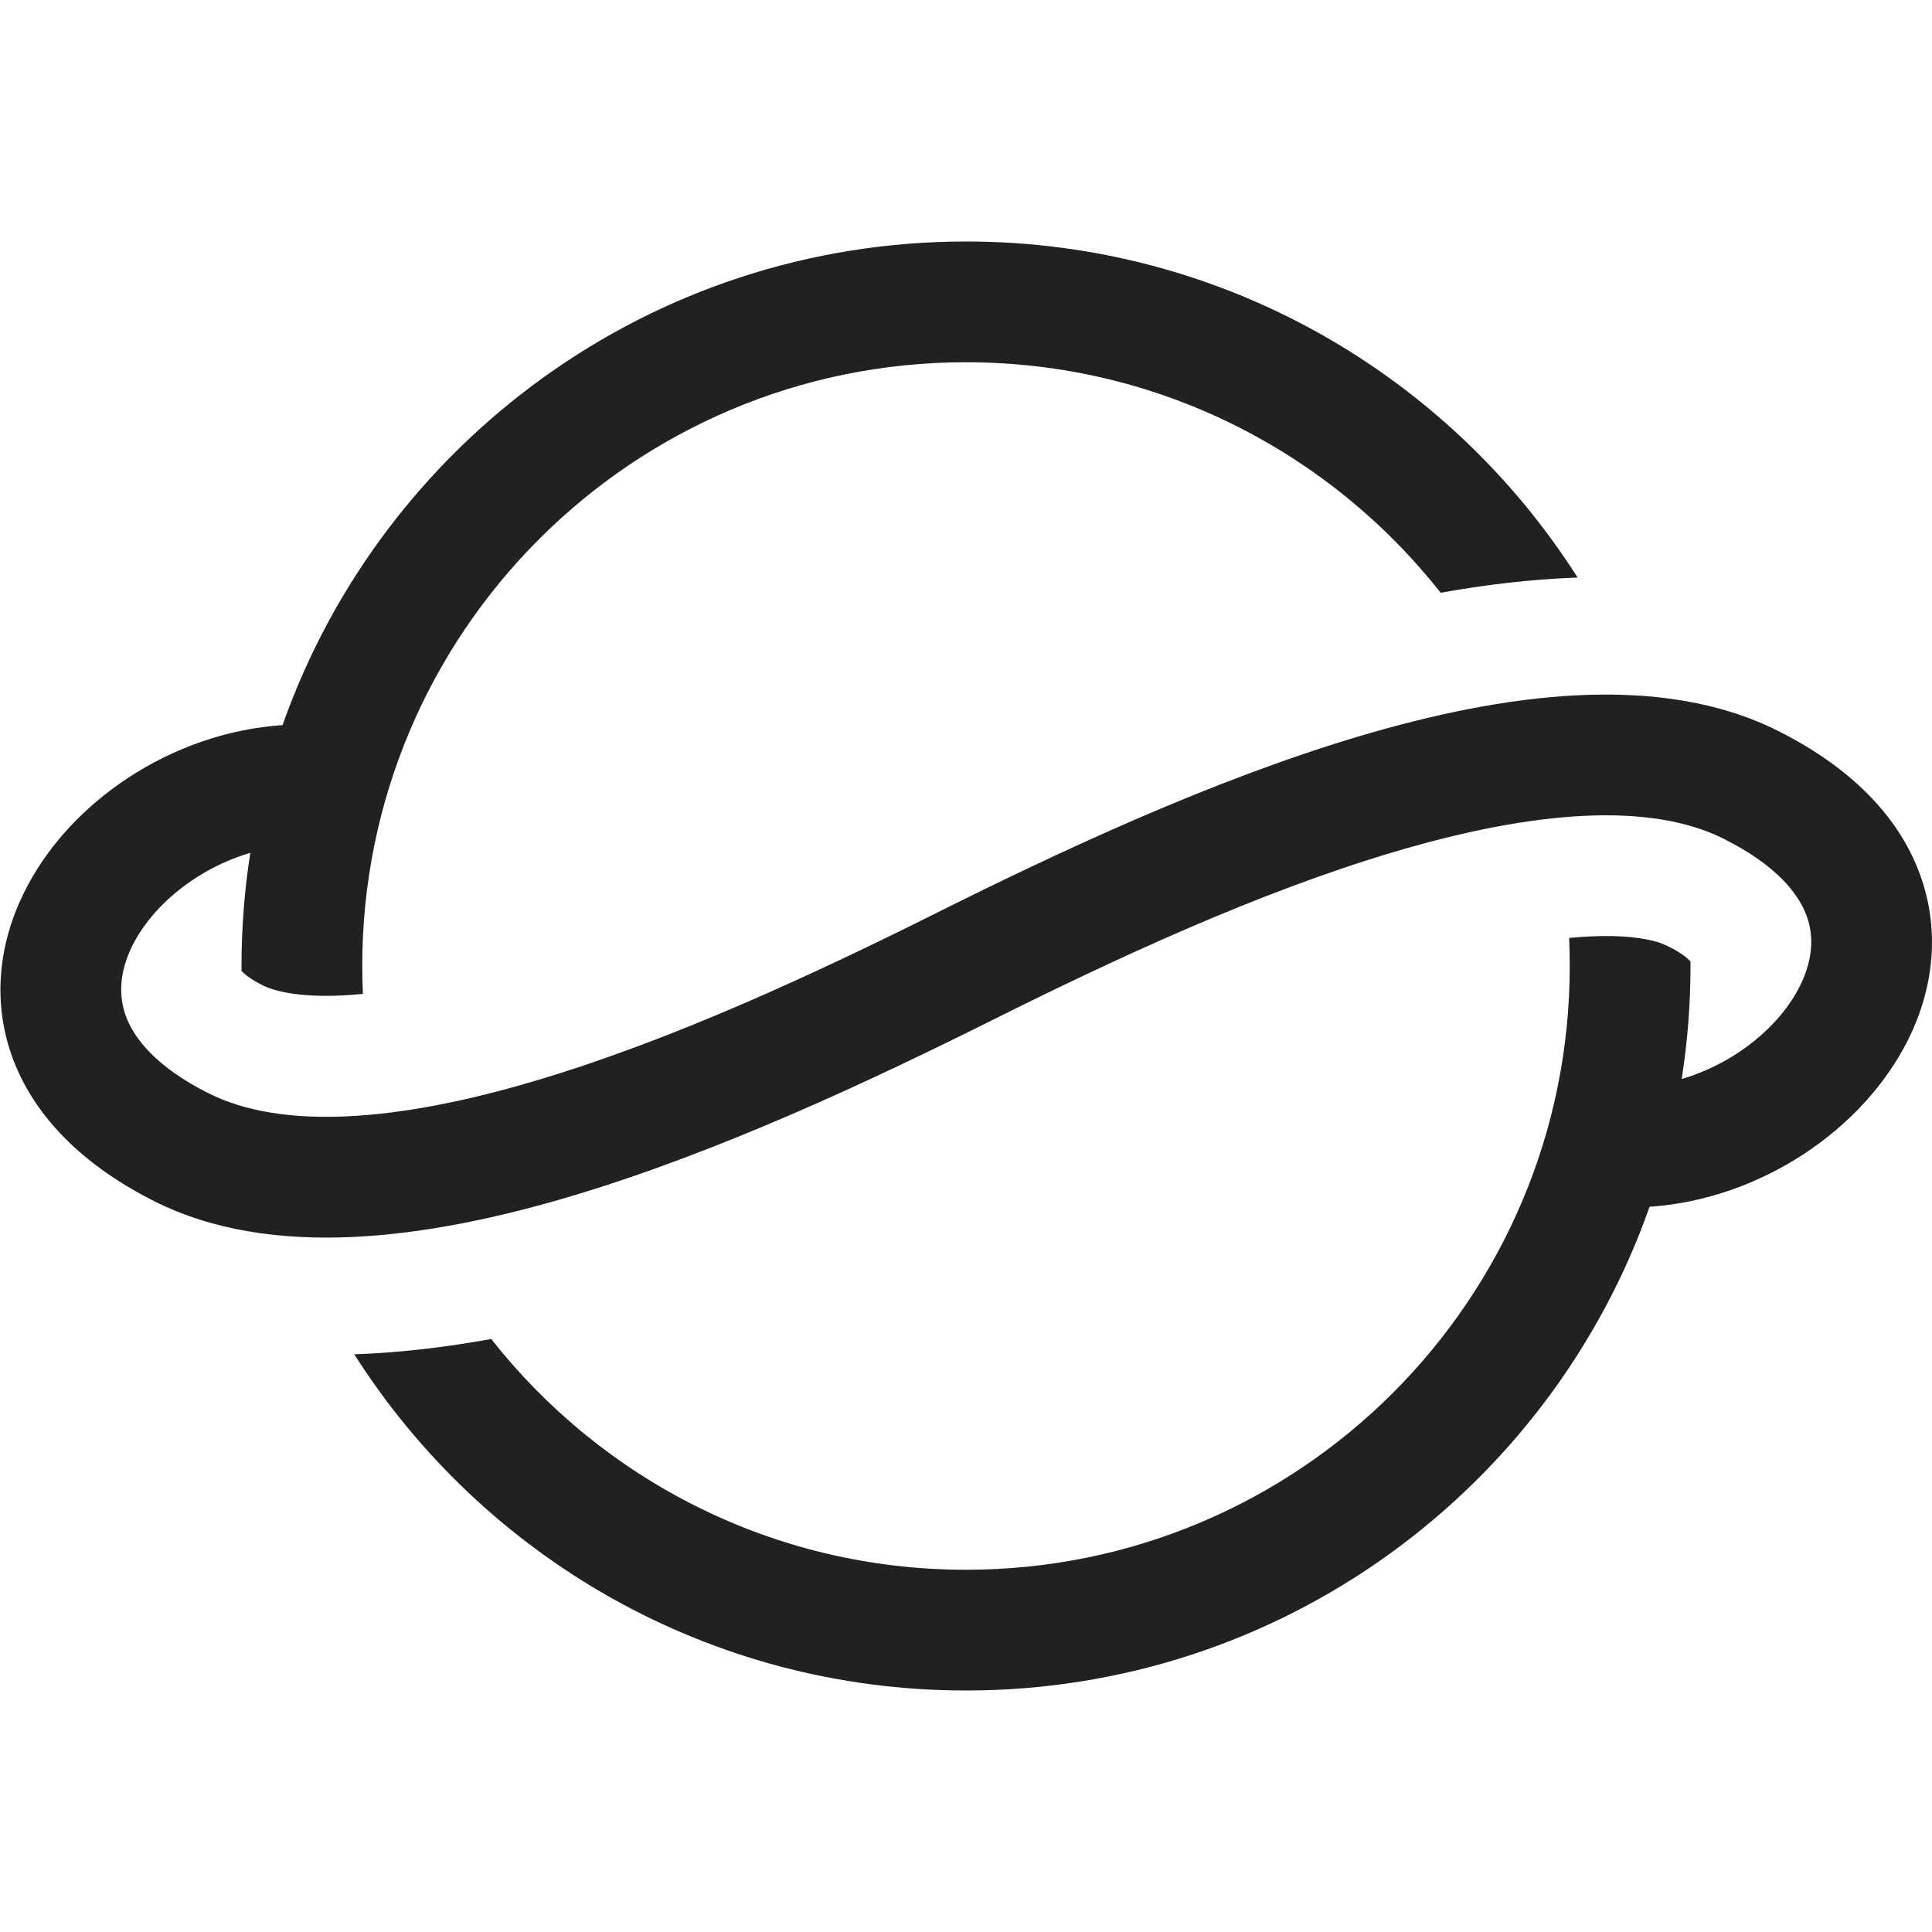 <svg width="16" height="16" viewBox="0 0 16 16" fill="none" xmlns="http://www.w3.org/2000/svg">
<path d="M8 3C5.239 3 3 5.239 3 8C3 8.077 3.002 8.154 3.005 8.231C2.945 8.237 2.888 8.241 2.832 8.244C2.471 8.261 2.269 8.207 2.173 8.159L2.16 8.152C2.089 8.116 2.028 8.072 2 8.04L2 8C2 7.681 2.025 7.368 2.073 7.063C1.636 7.191 1.261 7.497 1.094 7.836C0.991 8.046 0.978 8.244 1.045 8.422C1.114 8.603 1.295 8.837 1.725 9.053C2.333 9.36 3.287 9.293 4.449 8.946C5.58 8.609 6.775 8.051 7.773 7.552C8.779 7.05 10.04 6.459 11.261 6.096C12.451 5.743 13.744 5.561 14.725 6.053C15.311 6.347 15.712 6.744 15.893 7.222C16.076 7.704 16.009 8.193 15.805 8.605C15.433 9.356 14.578 9.932 13.661 9.994C12.839 12.328 10.615 14 8 14C5.869 14 3.998 12.89 2.934 11.216C3.325 11.202 3.71 11.154 4.068 11.089C4.984 12.253 6.404 13 8 13C10.761 13 13 10.761 13 8C13 7.922 12.998 7.845 12.995 7.768C13.054 7.762 13.112 7.757 13.167 7.755C13.441 7.742 13.623 7.769 13.738 7.805C13.773 7.817 13.808 7.833 13.841 7.85L13.838 7.853H13.846C13.915 7.889 13.974 7.932 14 7.963L14 8C14 8.318 13.975 8.631 13.927 8.936C14.363 8.808 14.74 8.502 14.908 8.162C15.012 7.951 15.026 7.754 14.959 7.577C14.89 7.397 14.709 7.164 14.276 6.947C13.667 6.641 12.71 6.709 11.546 7.055C10.413 7.391 9.217 7.949 8.22 8.447C7.214 8.949 5.954 9.541 4.735 9.905C3.547 10.259 2.254 10.441 1.274 9.946C0.69 9.651 0.292 9.254 0.11 8.777C-0.072 8.296 -0.006 7.808 0.197 7.396C0.566 6.643 1.419 6.067 2.34 6.005C3.162 3.672 5.386 2 8 2C10.13 2 12.001 3.11 13.065 4.783C12.674 4.797 12.289 4.844 11.931 4.909C11.015 3.747 9.595 3 8 3Z" fill="#212121"/>
</svg>
